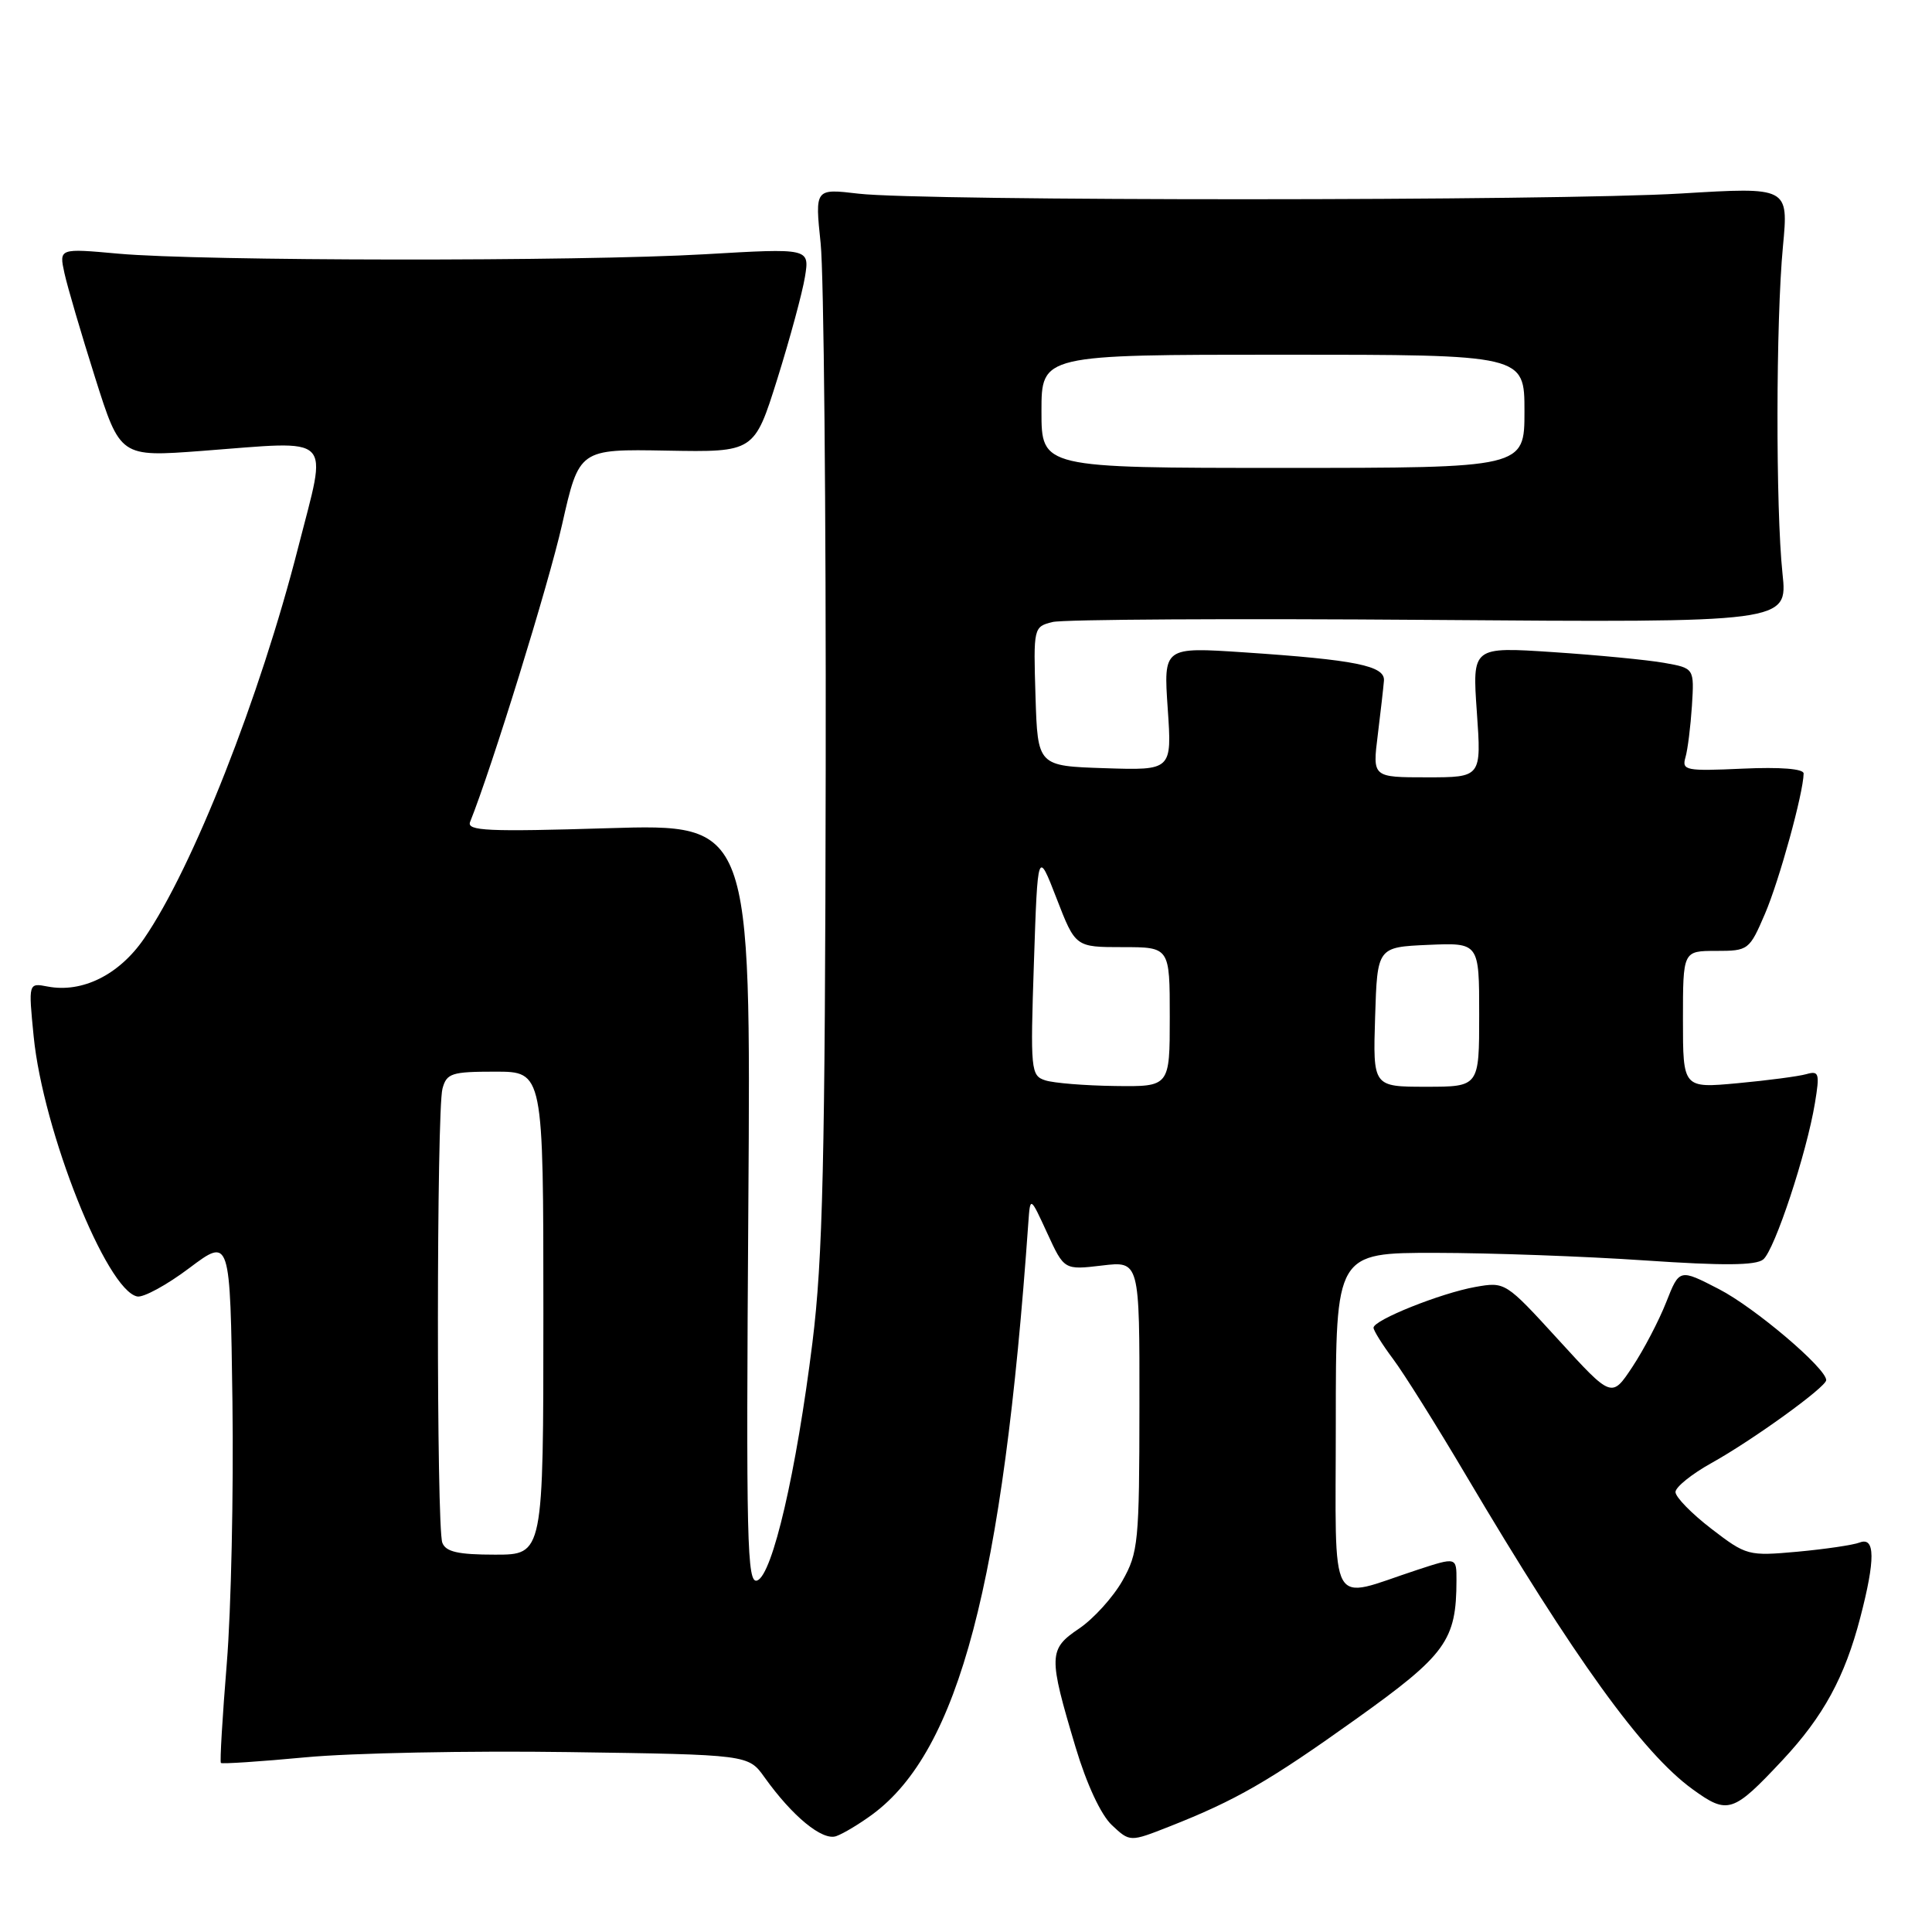 <?xml version="1.0" encoding="UTF-8" standalone="no"?>
<!DOCTYPE svg PUBLIC "-//W3C//DTD SVG 1.1//EN" "http://www.w3.org/Graphics/SVG/1.1/DTD/svg11.dtd" >
<svg xmlns="http://www.w3.org/2000/svg" xmlns:xlink="http://www.w3.org/1999/xlink" version="1.1" viewBox="0 0 256 256">
 <g >
 <path fill="currentColor"
d=" M 115.61 240.41 C 127.05 231.96 132.90 209.75 136.26 162.00 C 136.51 158.50 136.51 158.50 138.76 163.39 C 141.01 168.28 141.01 168.28 146.01 167.69 C 151.00 167.09 151.00 167.09 150.98 186.30 C 150.97 204.35 150.83 205.74 148.72 209.47 C 147.48 211.65 144.90 214.50 142.99 215.79 C 138.92 218.53 138.89 219.39 142.53 231.55 C 143.99 236.42 145.88 240.48 147.33 241.84 C 149.72 244.08 149.72 244.08 154.91 242.04 C 163.79 238.54 168.13 236.04 179.74 227.74 C 191.61 219.26 192.98 217.37 192.99 209.41 C 193.00 206.31 193.00 206.31 187.75 208.03 C 175.84 211.94 177.00 214.04 177.00 188.52 C 177.00 166.00 177.00 166.00 190.25 166.01 C 197.54 166.02 209.98 166.47 217.90 167.01 C 228.33 167.72 232.67 167.69 233.64 166.88 C 235.15 165.63 239.40 152.79 240.49 146.15 C 241.14 142.22 241.03 141.85 239.35 142.33 C 238.33 142.62 234.24 143.16 230.25 143.53 C 223.00 144.20 223.00 144.20 223.00 135.10 C 223.00 126.00 223.00 126.00 227.38 126.00 C 231.67 126.00 231.80 125.90 233.87 121.08 C 235.76 116.68 238.95 105.11 238.99 102.49 C 238.99 101.87 235.92 101.62 230.90 101.85 C 223.38 102.19 222.83 102.09 223.33 100.36 C 223.63 99.34 224.01 96.26 224.19 93.52 C 224.50 88.54 224.50 88.54 220.50 87.83 C 218.30 87.44 211.68 86.80 205.79 86.41 C 195.08 85.70 195.08 85.70 195.69 94.35 C 196.30 103.00 196.30 103.00 189.08 103.00 C 181.86 103.00 181.86 103.00 182.56 97.40 C 182.94 94.32 183.31 91.08 183.38 90.19 C 183.53 88.22 179.63 87.43 164.84 86.44 C 154.17 85.73 154.17 85.73 154.73 93.90 C 155.29 102.08 155.29 102.08 146.40 101.79 C 137.50 101.50 137.50 101.50 137.21 92.28 C 136.93 83.14 136.95 83.05 139.47 82.42 C 140.87 82.07 163.35 81.94 189.44 82.14 C 236.88 82.50 236.88 82.50 236.19 76.00 C 235.28 67.40 235.31 42.50 236.25 32.64 C 236.99 24.78 236.99 24.78 222.75 25.64 C 206.18 26.64 122.23 26.66 113.74 25.66 C 107.98 24.98 107.98 24.98 108.74 32.24 C 109.16 36.23 109.46 67.62 109.41 102.00 C 109.33 153.85 109.03 166.78 107.65 177.91 C 105.52 195.02 102.37 208.65 100.34 209.42 C 98.98 209.94 98.85 204.52 99.16 159.59 C 99.50 109.17 99.50 109.17 80.61 109.74 C 64.62 110.23 61.82 110.10 62.29 108.91 C 65.15 101.79 72.68 77.47 74.48 69.50 C 76.74 59.50 76.74 59.50 88.35 59.71 C 99.95 59.92 99.95 59.92 103.00 50.21 C 104.67 44.87 106.32 38.78 106.66 36.69 C 107.28 32.88 107.28 32.88 93.39 33.69 C 76.74 34.66 26.67 34.61 15.66 33.61 C 7.82 32.90 7.82 32.90 8.54 36.20 C 8.94 38.02 10.77 44.24 12.60 50.03 C 15.93 60.56 15.93 60.56 26.72 59.75 C 44.52 58.41 43.40 57.29 39.52 72.50 C 34.46 92.36 25.55 114.98 19.08 124.38 C 15.79 129.17 10.90 131.60 6.31 130.72 C 3.76 130.23 3.76 130.23 4.46 137.32 C 5.70 149.87 14.11 170.99 18.19 171.79 C 19.01 171.95 22.12 170.26 25.09 168.02 C 30.50 163.96 30.50 163.96 30.80 185.73 C 30.96 197.70 30.63 213.31 30.05 220.41 C 29.47 227.52 29.12 233.45 29.27 233.60 C 29.42 233.75 34.48 233.42 40.52 232.85 C 46.56 232.28 62.22 231.97 75.33 232.16 C 99.16 232.50 99.16 232.50 101.30 235.50 C 105.00 240.68 108.97 243.94 110.80 243.30 C 111.74 242.97 113.90 241.67 115.61 240.41 Z  M 236.20 233.22 C 241.61 227.43 244.44 222.24 246.50 214.32 C 248.50 206.65 248.48 203.60 246.42 204.39 C 245.54 204.73 241.83 205.27 238.17 205.61 C 231.64 206.20 231.40 206.13 226.75 202.56 C 224.14 200.55 222.01 198.37 222.01 197.70 C 222.02 197.04 224.16 195.32 226.76 193.87 C 232.22 190.84 241.96 183.80 241.98 182.88 C 242.02 181.33 232.49 173.24 227.76 170.81 C 222.53 168.11 222.53 168.11 220.78 172.55 C 219.82 174.99 217.81 178.84 216.30 181.12 C 213.56 185.26 213.56 185.26 206.51 177.54 C 199.48 169.85 199.45 169.83 195.48 170.53 C 190.91 171.35 182.00 174.91 182.00 175.93 C 182.00 176.30 183.16 178.16 184.58 180.06 C 186.00 181.95 190.36 188.90 194.26 195.50 C 208.64 219.80 217.65 232.28 224.27 237.08 C 228.94 240.47 229.63 240.24 236.20 233.22 Z  M 58.61 204.42 C 57.82 202.36 57.84 147.20 58.63 144.25 C 59.18 142.21 59.84 142.00 65.62 142.00 C 72.00 142.00 72.00 142.00 72.00 174.00 C 72.00 206.00 72.00 206.00 65.61 206.00 C 60.70 206.00 59.07 205.63 58.61 204.42 Z  M 138.50 143.15 C 136.59 142.53 136.52 141.84 137.00 127.54 C 137.50 112.59 137.50 112.59 140.00 119.04 C 142.50 125.50 142.50 125.50 148.75 125.50 C 155.00 125.50 155.00 125.50 155.00 134.75 C 155.00 144.00 155.00 144.00 147.75 143.90 C 143.76 143.85 139.60 143.51 138.50 143.15 Z  M 182.21 134.75 C 182.50 125.50 182.50 125.50 189.25 125.20 C 196.00 124.91 196.00 124.91 196.00 134.45 C 196.00 144.00 196.00 144.00 188.96 144.00 C 181.92 144.00 181.92 144.00 182.21 134.75 Z  M 138.00 54.50 C 138.00 47.00 138.00 47.00 170.00 47.00 C 202.00 47.00 202.00 47.00 202.00 54.50 C 202.00 62.00 202.00 62.00 170.00 62.00 C 138.00 62.00 138.00 62.00 138.00 54.50 Z "/>
</g>
</svg>